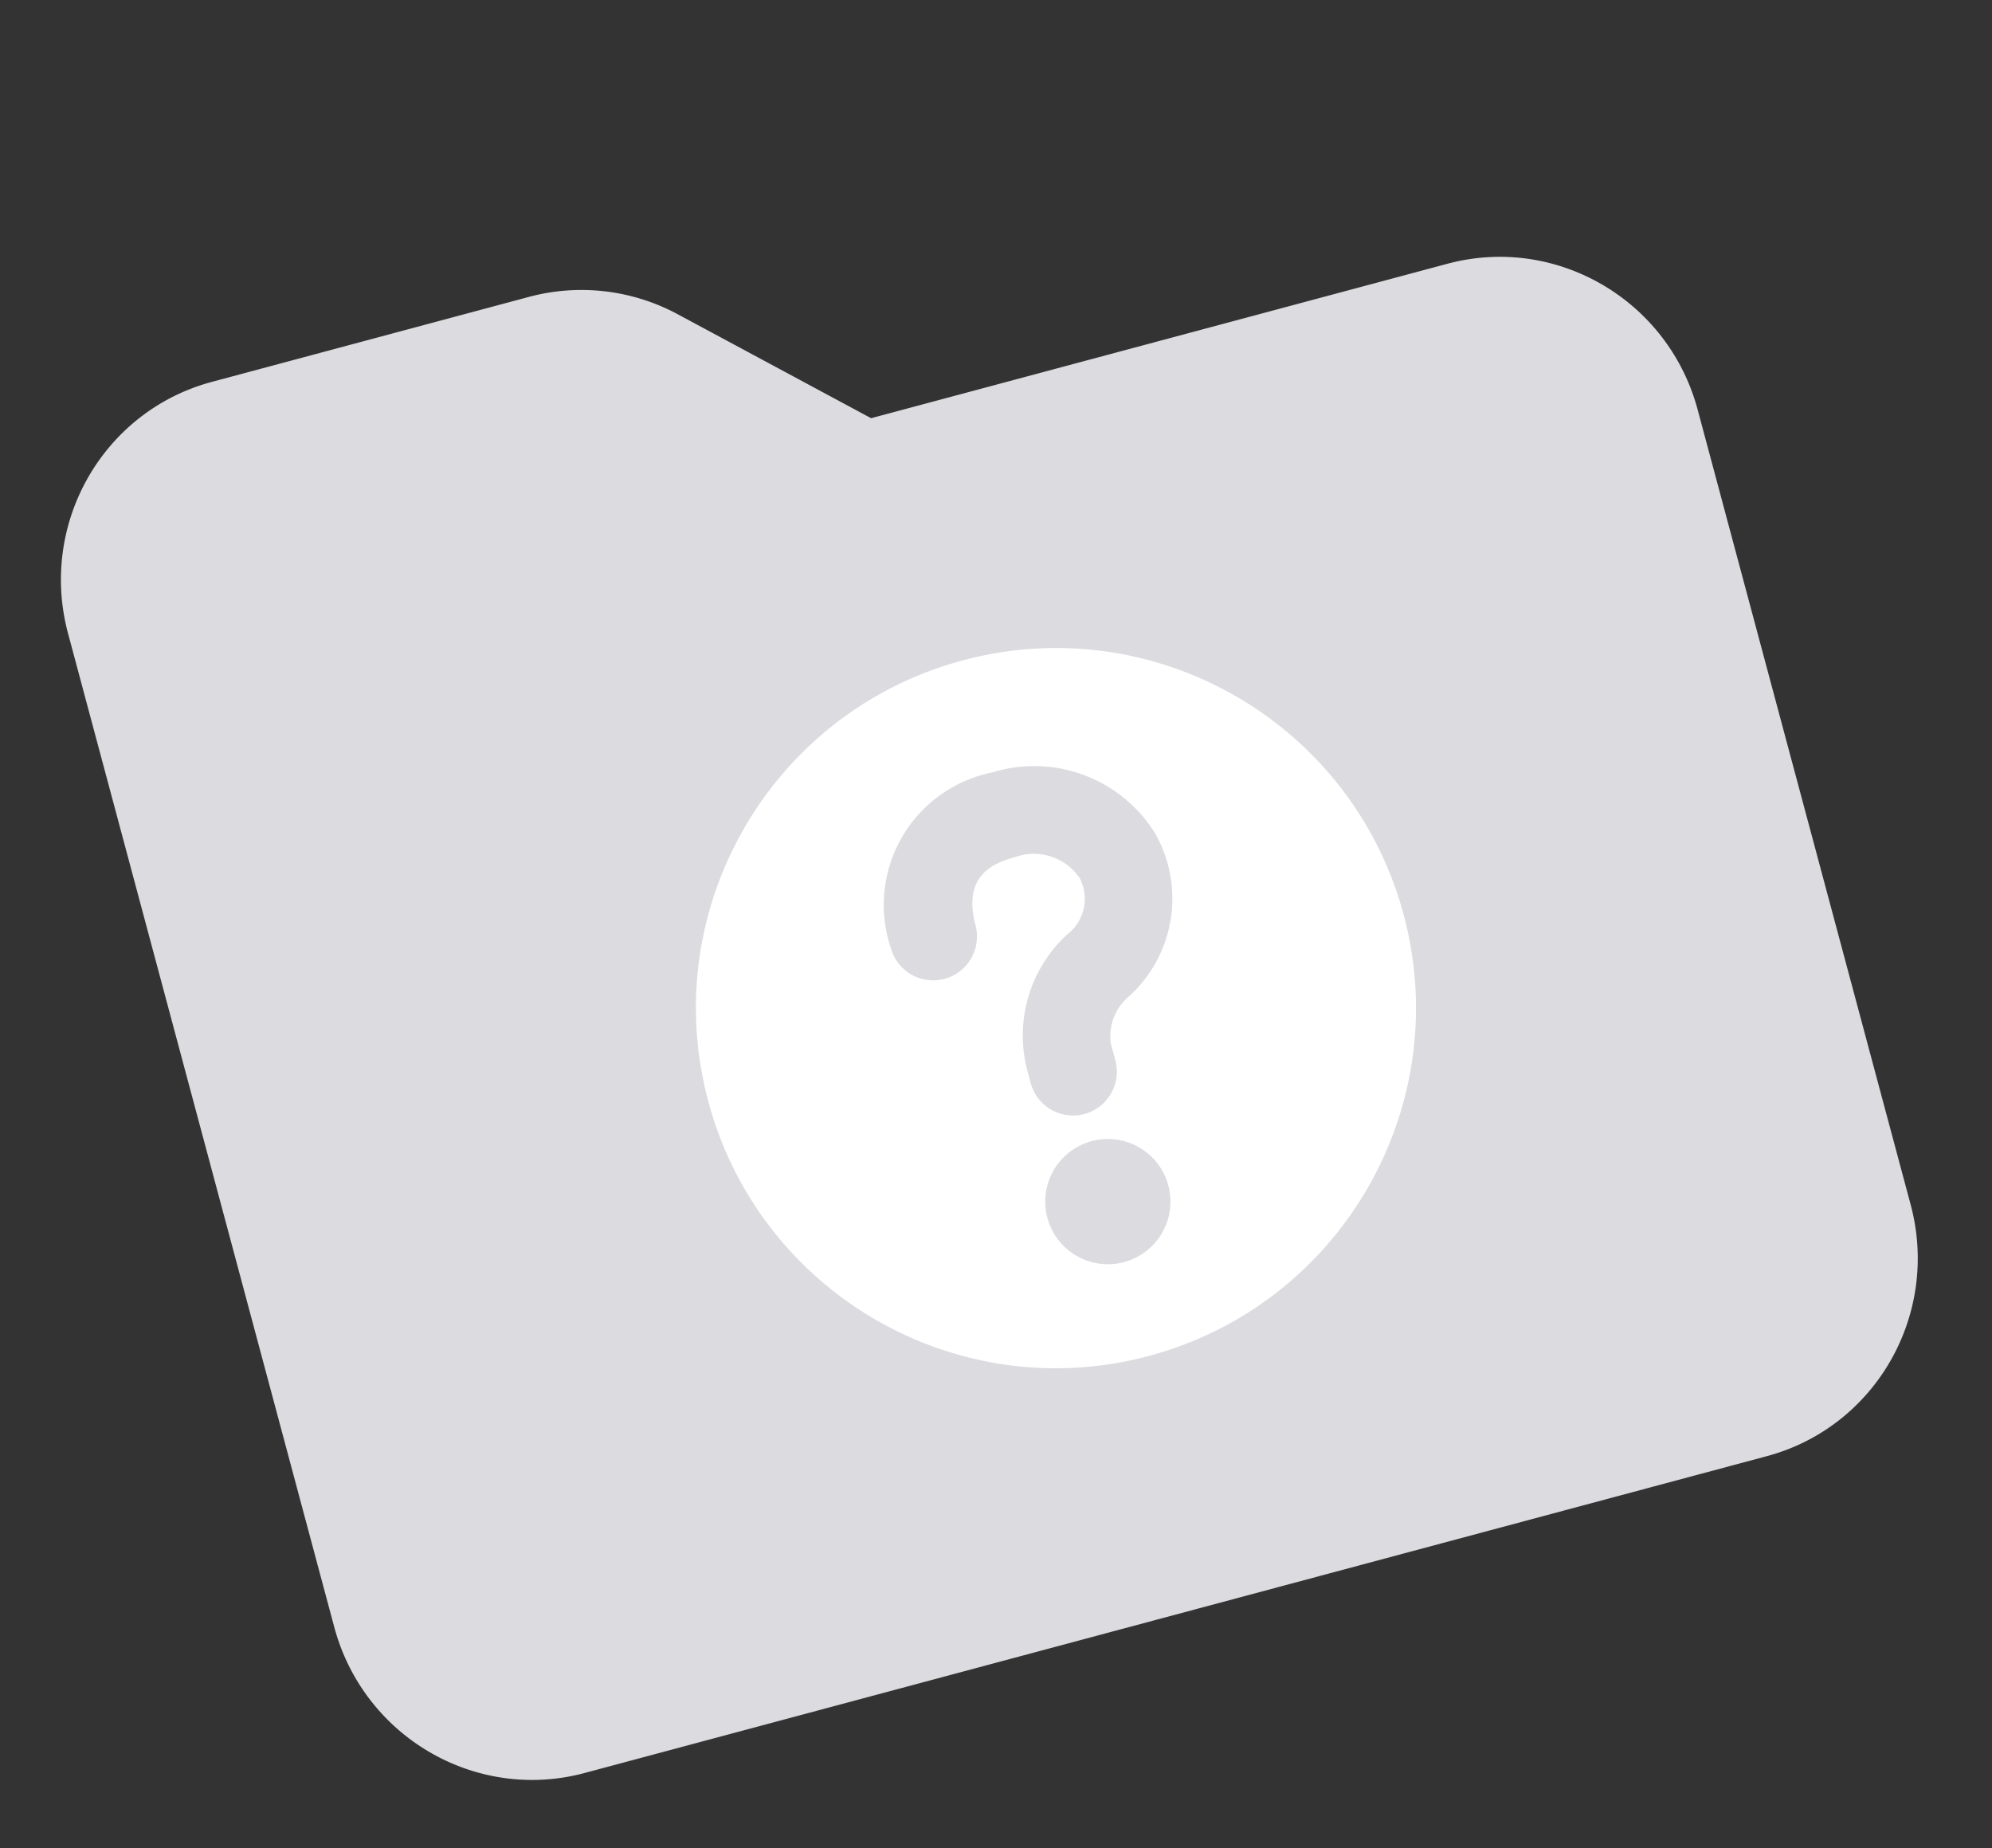 <svg xmlns="http://www.w3.org/2000/svg" width="83" height="77">
  <rect width="100%" height="100%" fill="#333333" stroke="none"/>
  <g fill="none">
    <path fill="#DCDBDF" d="M60.308 10.989l-24.012 6.434-8.054-4.329a8.463 8.463 0 0 0-6.2-.726L8.827 15.91c-4.534 1.215-7.217 5.907-5.992 10.48l11.092 41.396c1.226 4.573 5.895 7.295 10.43 6.08l49.261-13.2c4.535-1.215 7.218-5.907 5.992-10.48l-8.874-33.117c-1.225-4.572-5.894-7.294-10.428-6.08z"/>
    <path fill="#FFF" d="M47.882 56.489c-8.002 2.144-16.227-2.605-18.37-10.607-2.145-8.002 2.604-16.227 10.606-18.37 8.002-2.145 16.227 2.604 18.37 10.606 2.135 8-2.61 16.218-10.606 18.37zm-6.515-24.314a5.633 5.633 0 0 0-4.241 7.347 1.826 1.826 0 0 0 3.527-.945c-.54-2.016.601-2.592 1.66-2.875a2.306 2.306 0 0 1 2.679.89 1.865 1.865 0 0 1-.52 2.333 5.713 5.713 0 0 0-1.695 5.563l.182.68a1.826 1.826 0 0 0 3.526-.946l-.2-.746a2.174 2.174 0 0 1 .783-1.99 5.502 5.502 0 0 0 1.082-6.733 5.921 5.921 0 0 0-6.783-2.578zm4.118 15.367a2.608 2.608 0 1 0 1.35 5.039 2.608 2.608 0 0 0-1.35-5.039z"/>
  </g>
</svg>
